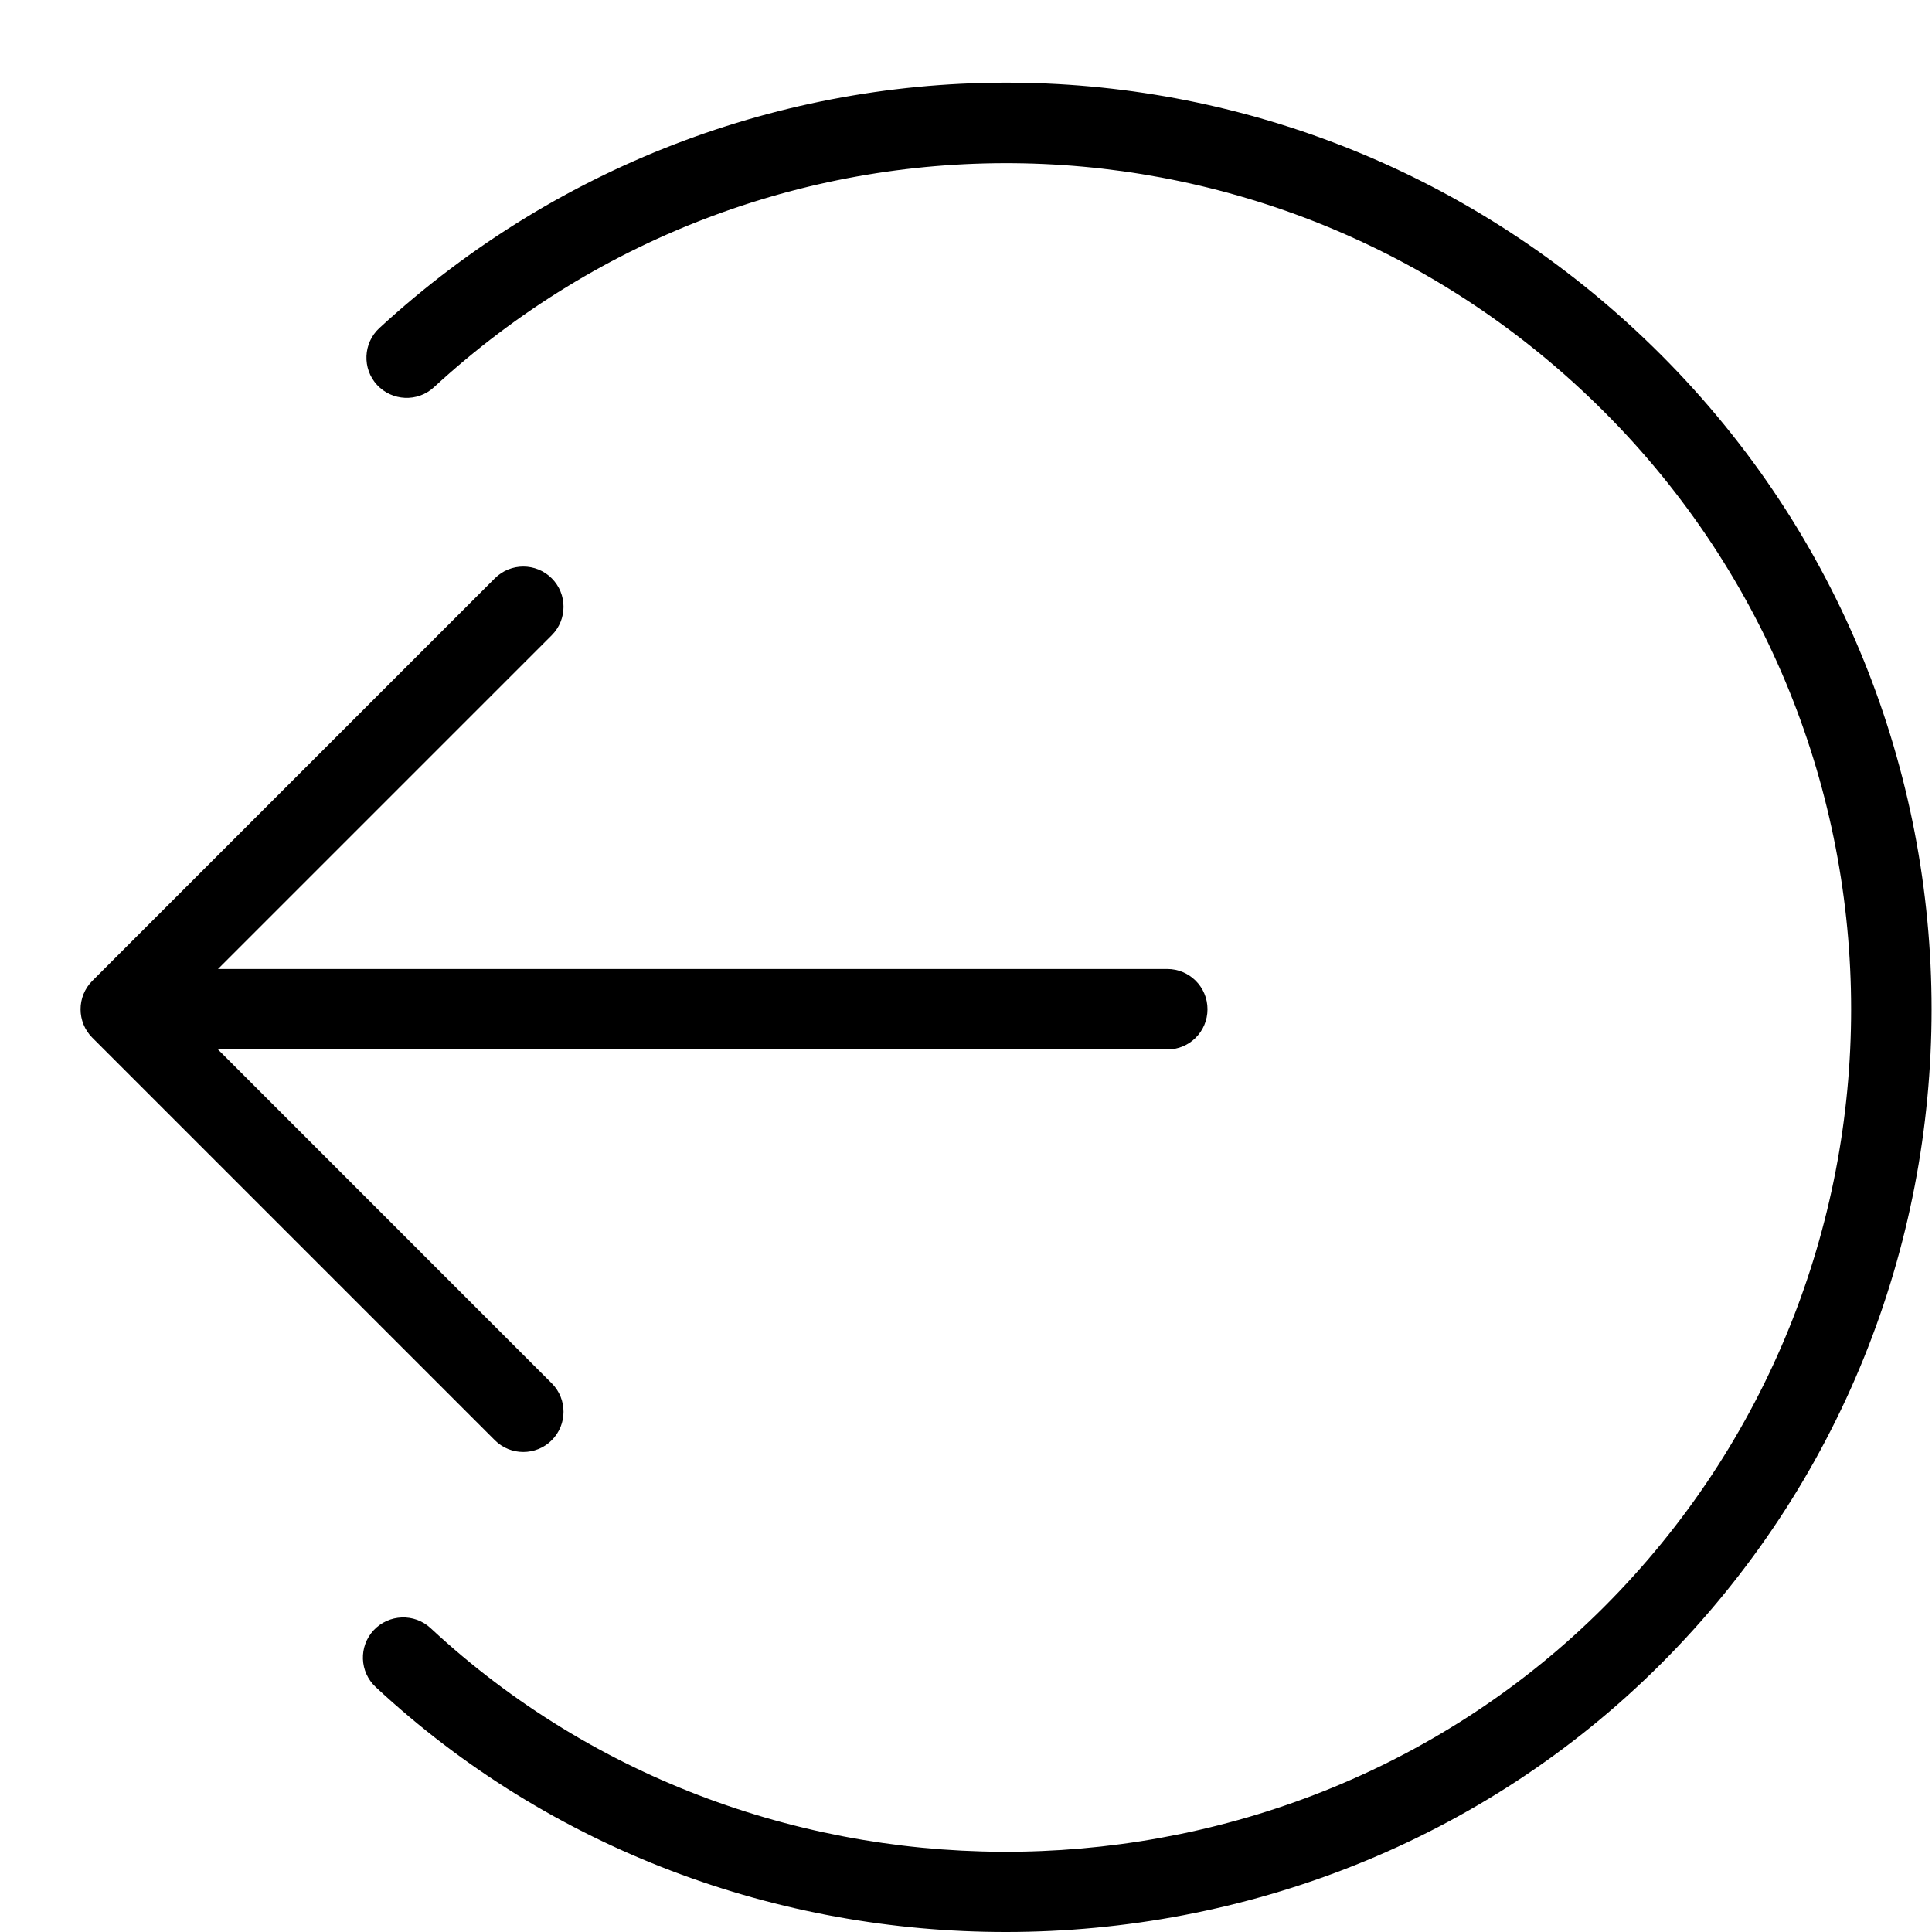 <svg width="24" height="24" viewBox="0 0 24 24" xmlns="http://www.w3.org/2000/svg"><title>common-actions/sign-out_24</title><path d="M6.854 7.891l-4.146 4.146 11.792 0c.277 0 .5.224.5.5 0 .277-.223.5-.5.5l-11.792 0 4.146 4.147c.195.195.195.512 0 .707-.098.098-.226.146-.354.146-.127 0-.255-.048-.353-.146l-5-5c-.195-.195-.195-.512 0-.707l5-5c.195-.195.512-.195.707 0 .195.195.195.512 0 .707zm13.778-3.485c4.484 4.484 4.484 11.779 0 16.264-2.216 2.215-5.176 3.33-8.138 3.33-2.82 0-5.643-1.01-7.826-3.042-.203-.189-.214-.505-.026-.707.189-.201.505-.213.707-.026 4.088 3.805 10.627 3.687 14.576-.262 4.094-4.094 4.094-10.756 0-14.85-3.994-3.994-10.379-4.129-14.535-.302-.203.187-.519.172-.706-.029-.187-.203-.174-.52.029-.707 4.552-4.188 11.544-4.045 15.919.331z" fill="#000" fill-rule="evenodd"/></svg>